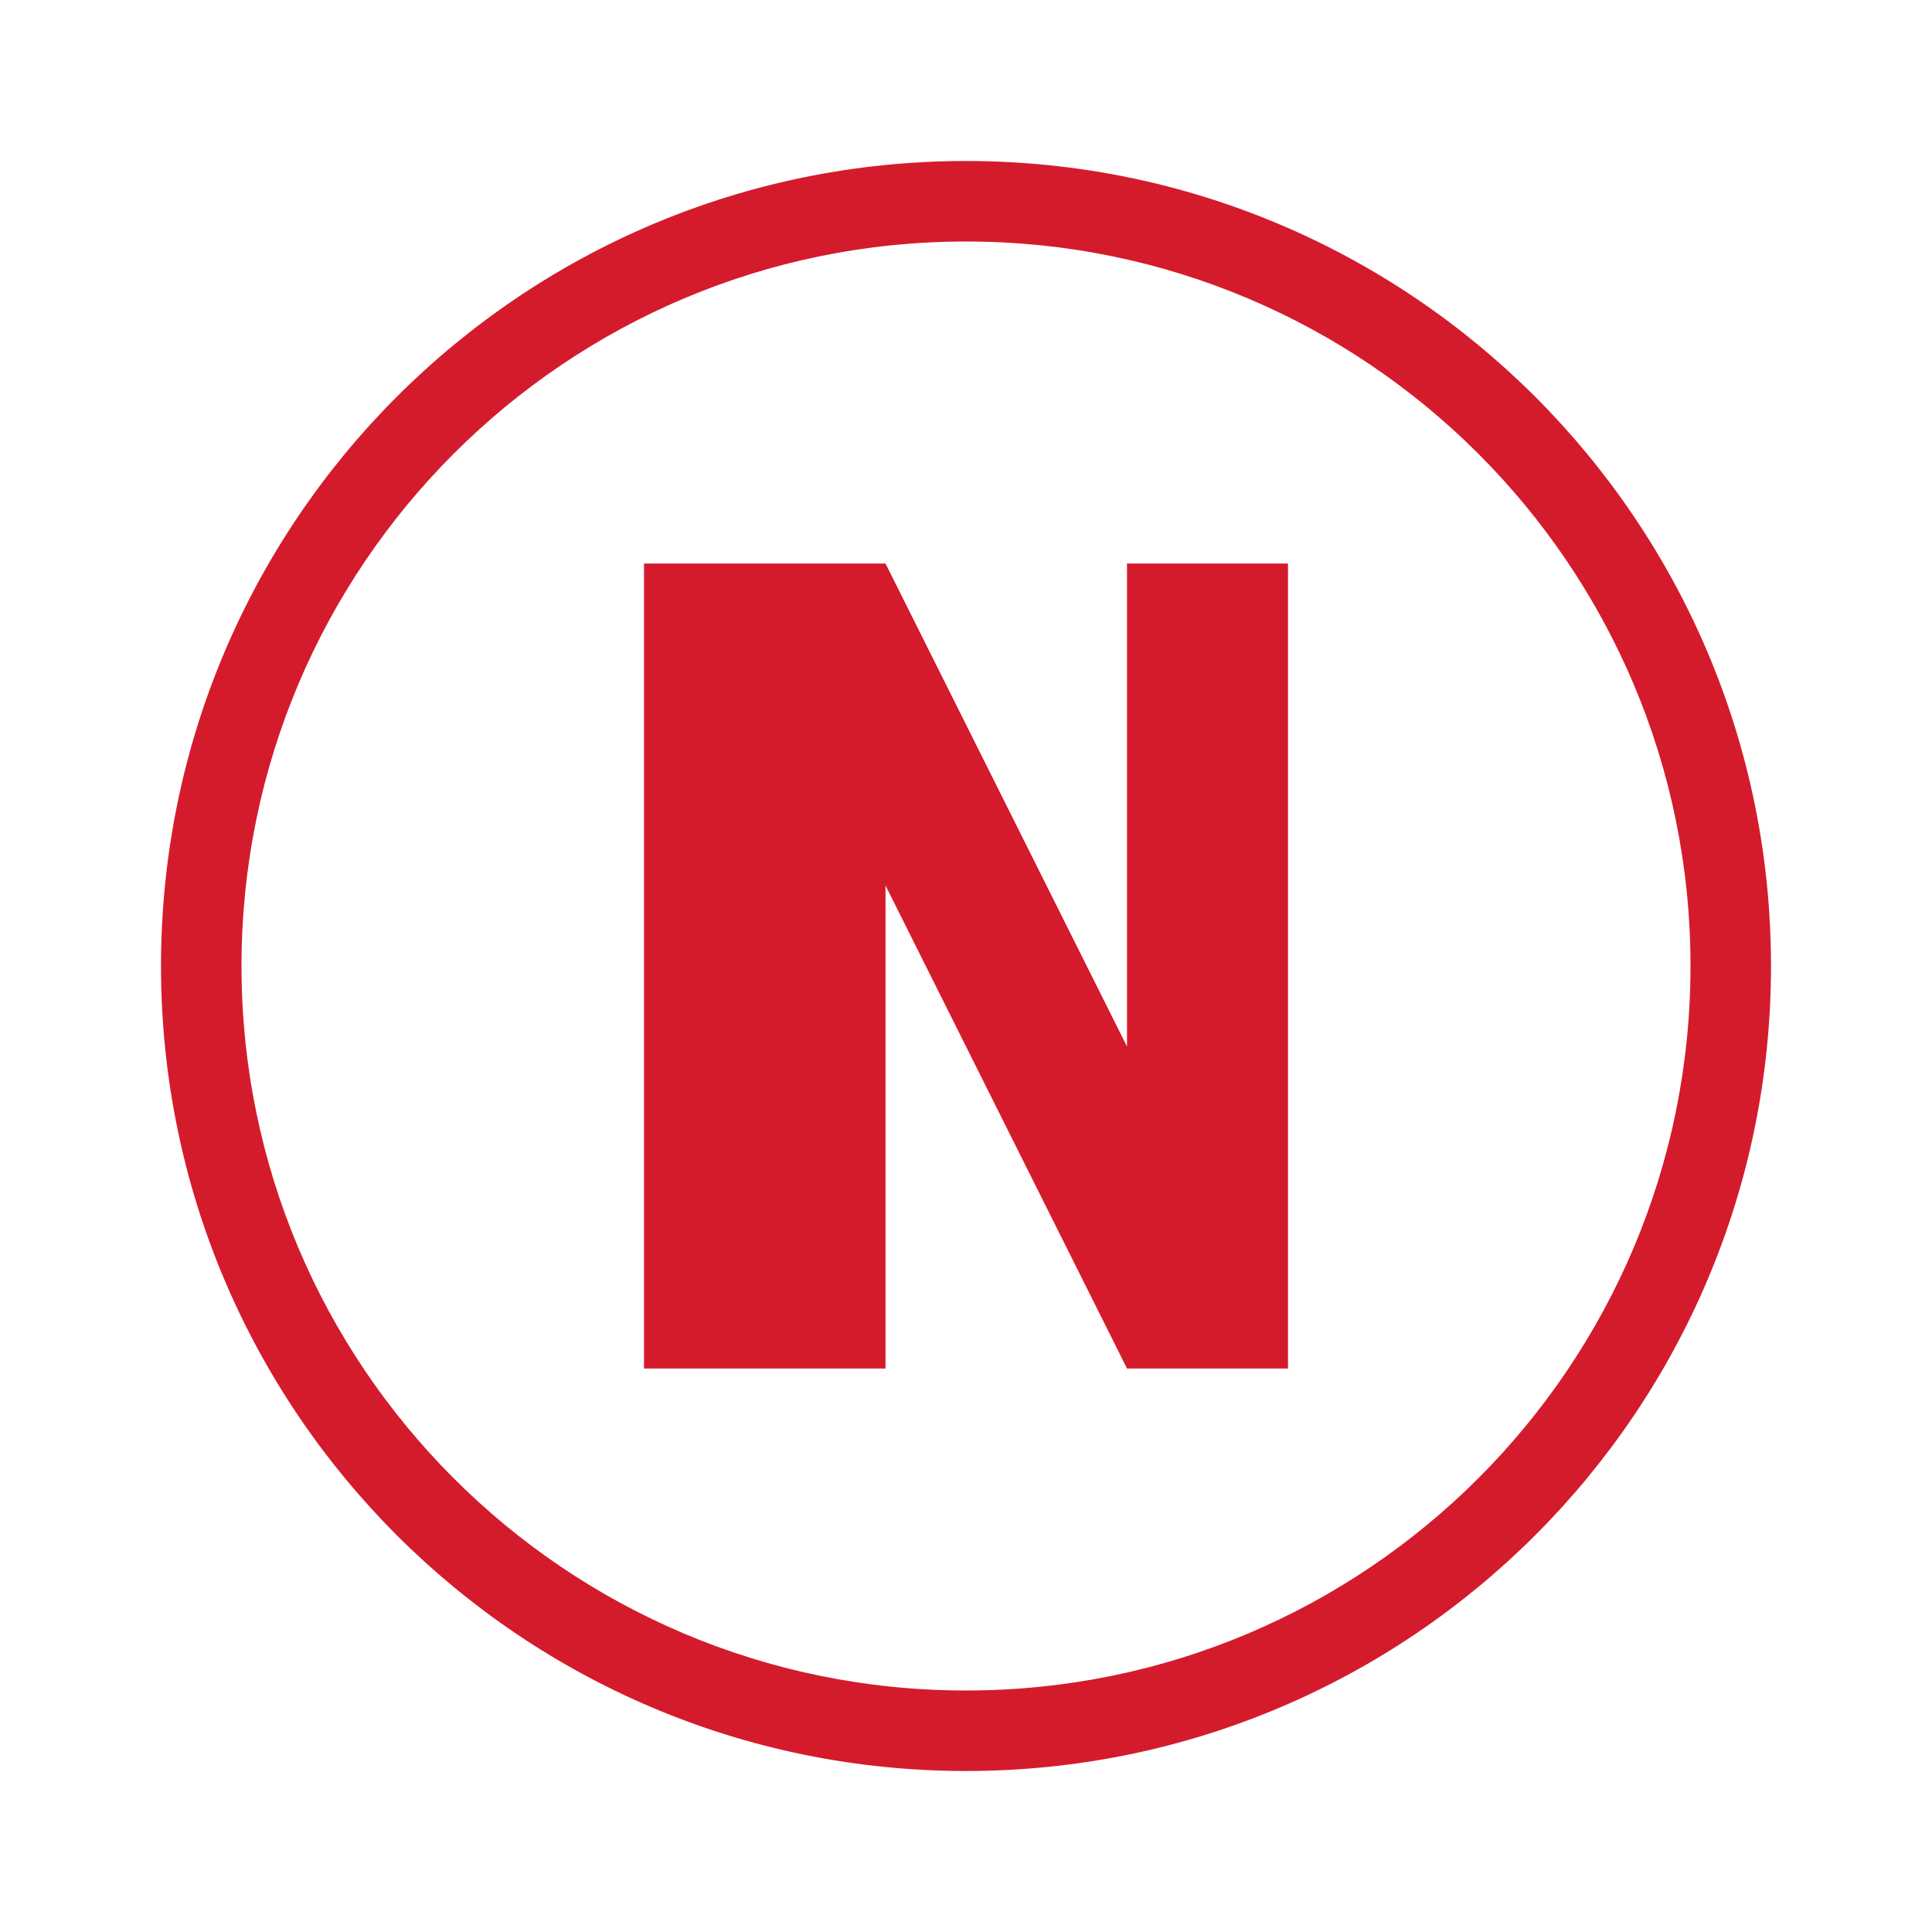 <svg xmlns="http://www.w3.org/2000/svg" viewBox="0 0 48 48">
  <path fill="#D41B2C" d="M24 4C12.954 4 4 12.954 4 24s8.954 20 20 20 20-8.954 20-20S35.046 4 24 4zm0 2c9.941 0 18 8.059 18 18s-8.059 18-18 18S6 33.941 6 24 14.059 6 24 6z"/>
  <path fill="#D41B2C" d="M20 14v20h-4V14h4zm12 0v20h-4l-6-12v12h-4V14h4l6 12V14h4z"/>
</svg>